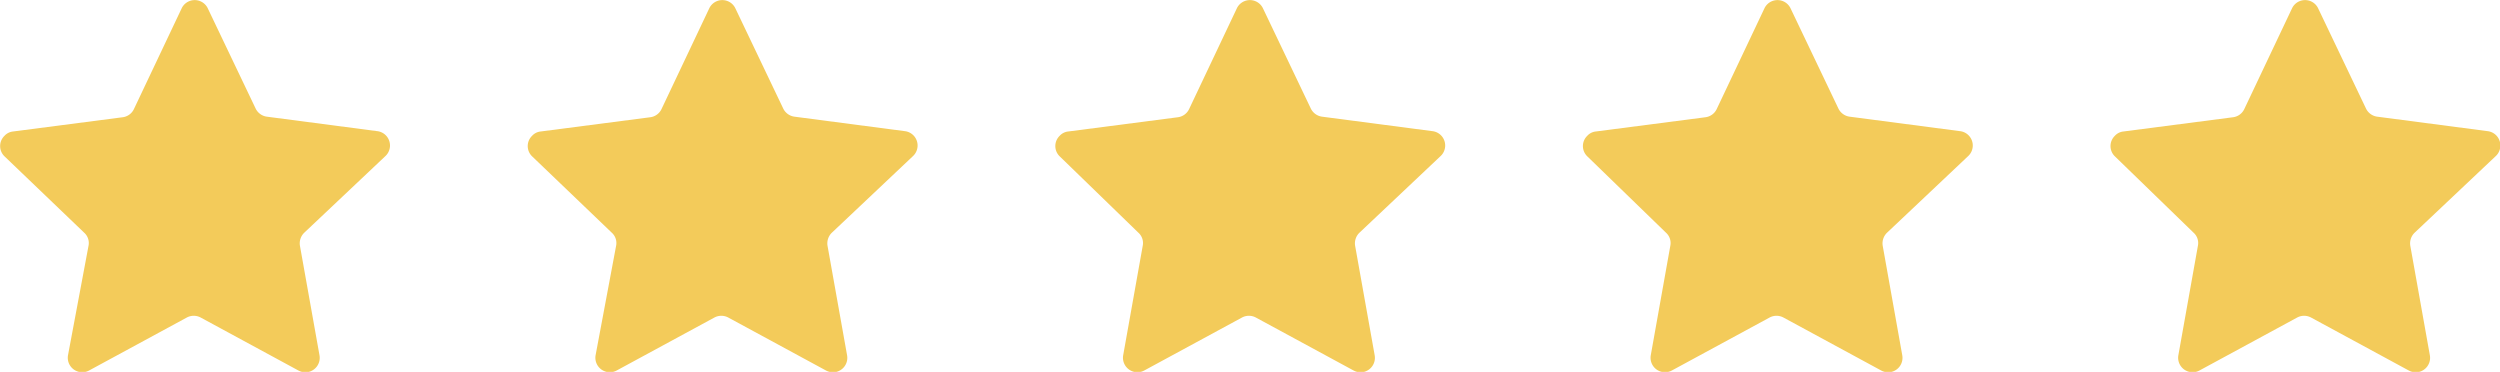 <svg id="Layer_1" data-name="Layer 1" xmlns="http://www.w3.org/2000/svg" viewBox="0 0 127.94 19.03"><defs><style>.cls-1{fill:#f3cb5a;}</style></defs><g id="Group_1" data-name="Group 1"><g id="Graphic_elements" data-name="Graphic elements"><path id="Path_60" data-name="Path 60" class="cls-1" d="M10.63.42l2.45,5.13a.75.75,0,0,0,.57.42l5.64.74A.74.74,0,0,1,19.71,8l-4.14,3.91a.76.76,0,0,0-.22.67l1,5.6a.74.74,0,0,1-.59.86.76.76,0,0,1-.49-.08l-5-2.71a.75.75,0,0,0-.71,0l-5,2.71a.74.74,0,0,1-1.08-.78l1.05-5.6a.71.71,0,0,0-.22-.67L.23,8a.73.73,0,0,1,0-1.05.69.69,0,0,1,.43-.22L6.28,6a.74.74,0,0,0,.57-.41L9.3.42a.74.74,0,0,1,1.33,0Z"/></g><g id="Graphic_elements-2" data-name="Graphic elements-2"><path id="Path_60-2" data-name="Path 60-2" class="cls-1" d="M37.63.42l2.45,5.13a.75.75,0,0,0,.57.42l5.64.74A.74.74,0,0,1,46.71,8l-4.14,3.91a.76.76,0,0,0-.22.67l1,5.6a.74.74,0,0,1-.59.86.76.76,0,0,1-.49-.08l-5-2.71a.75.75,0,0,0-.71,0l-5,2.71a.74.74,0,0,1-1.08-.78l1.05-5.6a.71.71,0,0,0-.22-.67L27.23,8a.73.73,0,0,1,0-1.05.69.69,0,0,1,.43-.22L33.28,6a.74.74,0,0,0,.57-.41L36.3.42a.74.74,0,0,1,1.33,0Z"/></g><g id="Graphic_elements-3" data-name="Graphic elements-3"><path id="Path_60-3" data-name="Path 60-3" class="cls-1" d="M64.63.42l2.45,5.13a.75.75,0,0,0,.57.42l5.64.74A.74.74,0,0,1,73.71,8l-4.14,3.91a.76.76,0,0,0-.22.67l1,5.6a.74.74,0,0,1-.59.86.76.76,0,0,1-.49-.08l-5-2.71a.75.75,0,0,0-.71,0l-5,2.71a.74.74,0,0,1-1.08-.78l1-5.6a.71.71,0,0,0-.22-.67L54.23,8a.73.73,0,0,1,0-1.05.69.69,0,0,1,.43-.22L60.28,6a.74.74,0,0,0,.57-.41L63.3.42a.74.74,0,0,1,1.33,0Z"/></g><g id="Graphic_elements-4" data-name="Graphic elements-4"><path id="Path_60-4" data-name="Path 60-4" class="cls-1" d="M91.63.42l2.45,5.13a.75.75,0,0,0,.57.42l5.64.74A.74.74,0,0,1,100.71,8l-4.14,3.91a.76.76,0,0,0-.22.67l1,5.6a.74.74,0,0,1-.59.86.76.76,0,0,1-.49-.08l-5-2.71a.75.75,0,0,0-.71,0l-5,2.71a.74.74,0,0,1-1.08-.78l1-5.6a.71.71,0,0,0-.22-.67L81.23,8a.73.73,0,0,1,0-1.05.69.69,0,0,1,.43-.22L87.28,6a.74.74,0,0,0,.57-.41L90.3.42a.74.74,0,0,1,1.33,0Z"/></g><g id="Graphic_elements-5" data-name="Graphic elements-5"><path id="Path_60-5" data-name="Path 60-5" class="cls-1" d="M118.63.42l2.45,5.13a.75.75,0,0,0,.57.42l5.64.74A.74.74,0,0,1,127.71,8l-4.14,3.91a.76.76,0,0,0-.22.67l1,5.6a.74.74,0,0,1-.59.86.76.76,0,0,1-.49-.08l-5-2.71a.75.75,0,0,0-.71,0l-5,2.71a.74.74,0,0,1-1.08-.78l1-5.6a.71.71,0,0,0-.22-.67L108.23,8a.73.73,0,0,1,0-1.05.69.69,0,0,1,.43-.22L114.28,6a.74.74,0,0,0,.57-.41L117.3.42a.74.74,0,0,1,1.33,0Z"/></g></g></svg>
